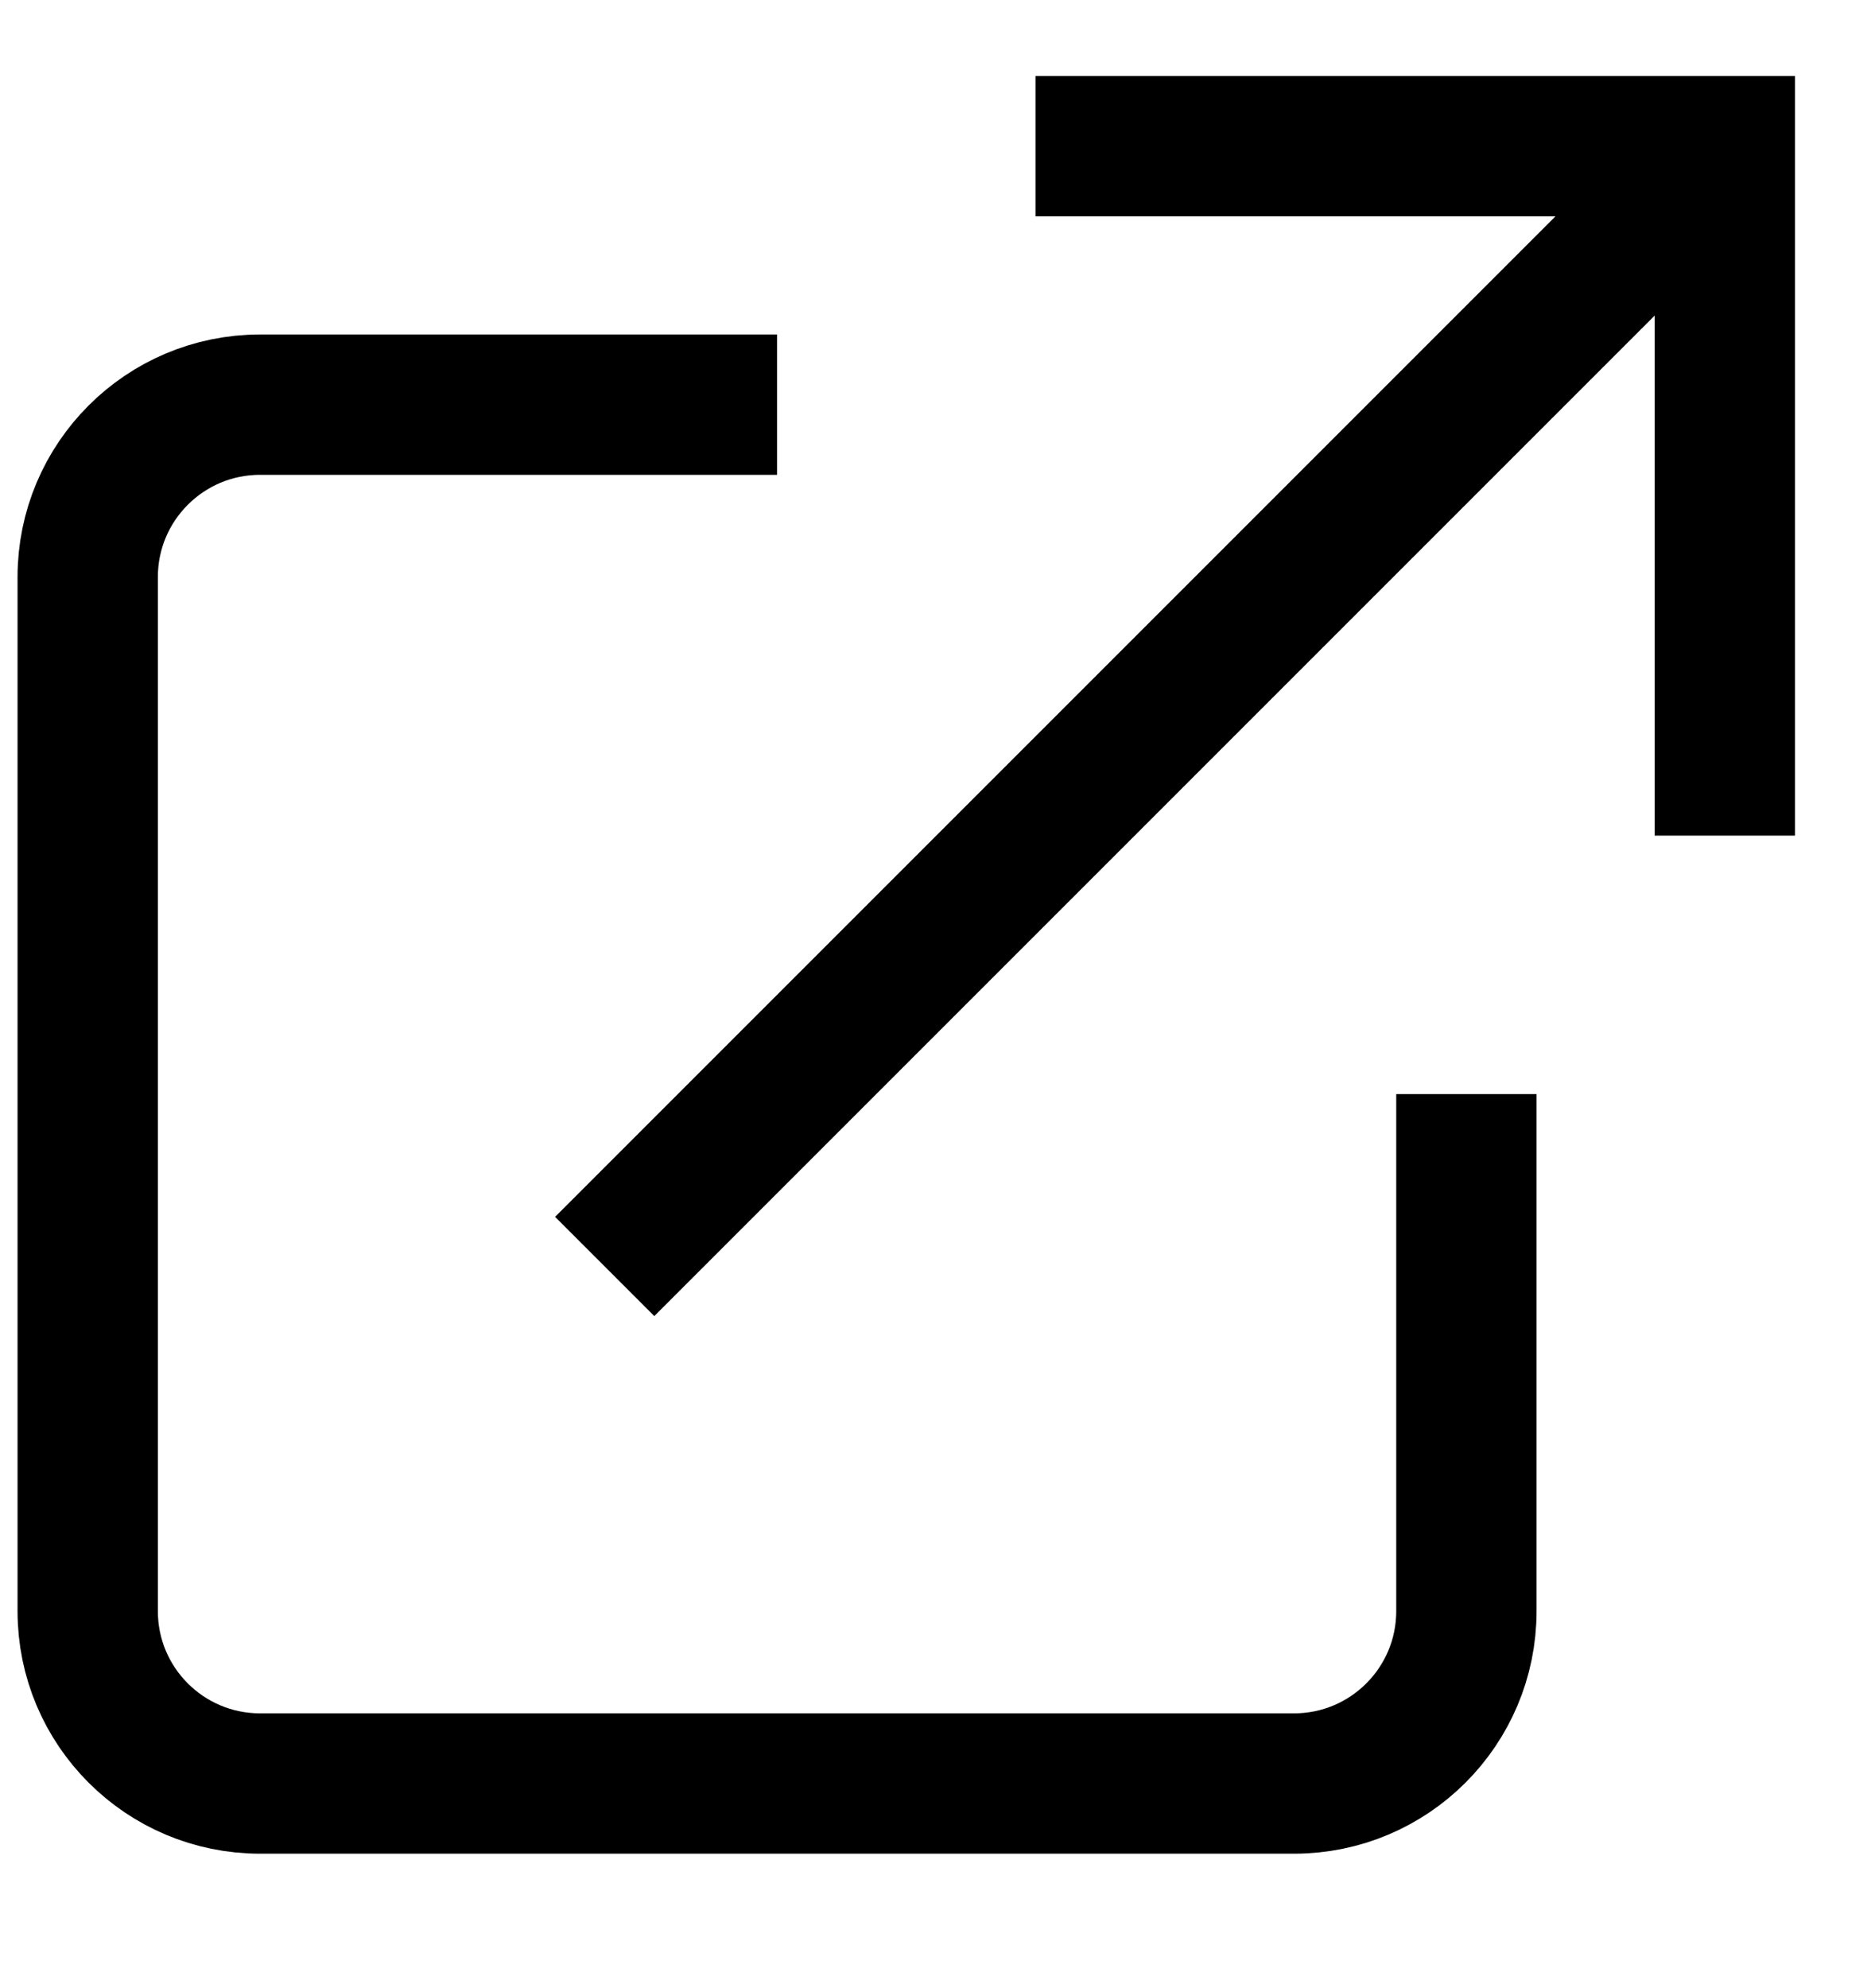 <svg width="16" height="17" viewBox="0 0 16 17" fill="none" xmlns="http://www.w3.org/2000/svg">
<g clip-path="url(#clip0_7338_6154)">
<path d="M6.645 3.46H2.224C1.41 3.46 0.75 4.12 0.75 4.934V13.776C0.75 14.59 1.41 15.25 2.224 15.25H11.066C11.88 15.25 12.54 14.59 12.54 13.776V9.355" stroke="black" stroke-width="1.2"/>
<path d="M8.855 1.25H14.75V7.145" stroke="black" stroke-width="1.2"/>
<path d="M14.75 1.25L5.171 10.829" stroke="black" stroke-width="1.2"/>
</g>
<defs>
<clipPath id="clip0_7338_6154">
<rect width="16" height="16" fill="white" transform="translate(0 0.5)"/>
</clipPath>
</defs>
</svg>
